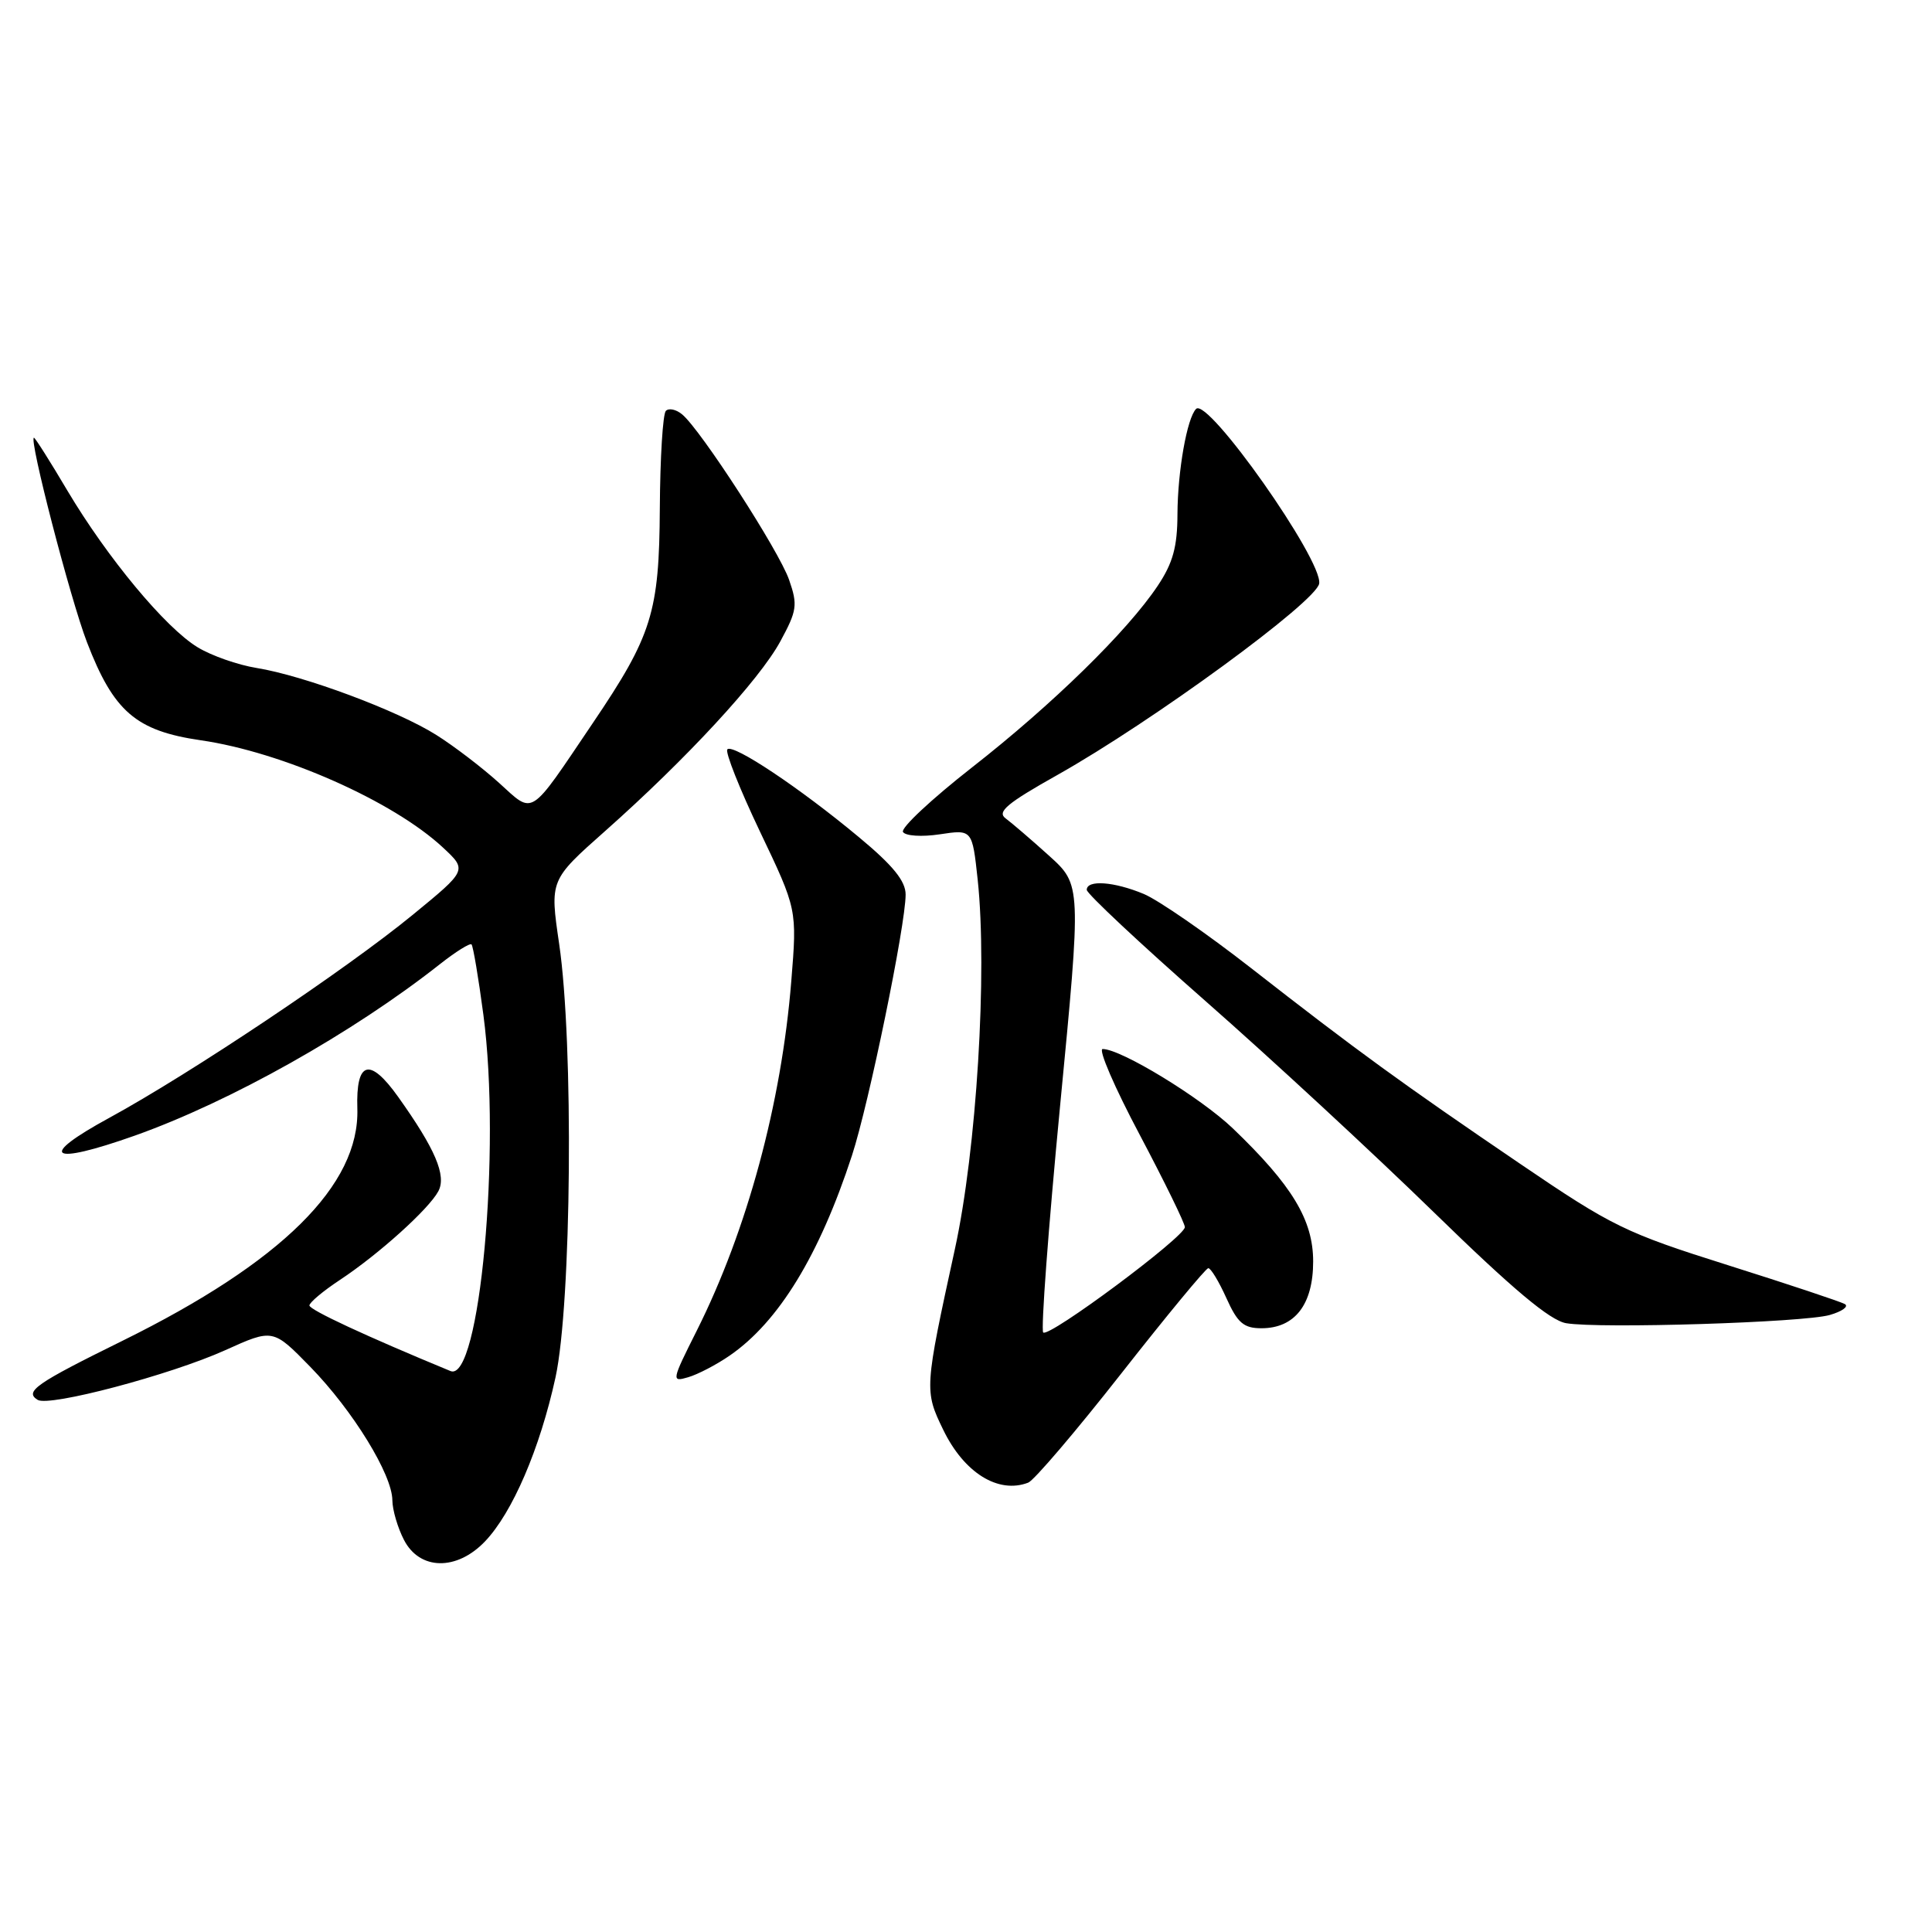 <?xml version="1.0" encoding="UTF-8" standalone="no"?>
<!DOCTYPE svg PUBLIC "-//W3C//DTD SVG 1.1//EN" "http://www.w3.org/Graphics/SVG/1.1/DTD/svg11.dtd" >
<svg xmlns="http://www.w3.org/2000/svg" xmlns:xlink="http://www.w3.org/1999/xlink" version="1.1" viewBox="0 0 256 256">
 <g >
 <path fill="currentColor"
d=" M 64.26 204.25 C 67.90 200.44 71.54 191.97 73.61 182.50 C 75.73 172.73 76.03 138.22 74.09 125.06 C 72.85 116.62 72.85 116.62 80.18 110.12 C 90.96 100.56 100.61 90.11 103.39 85.00 C 105.61 80.91 105.72 80.17 104.56 76.83 C 103.23 72.99 92.87 56.97 90.39 54.91 C 89.60 54.25 88.63 54.04 88.23 54.44 C 87.83 54.84 87.47 60.64 87.43 67.34 C 87.35 81.16 86.40 84.20 78.53 95.84 C 70.01 108.46 70.80 107.96 66.13 103.74 C 63.90 101.72 60.16 98.86 57.82 97.39 C 52.71 94.16 40.23 89.51 34.00 88.51 C 31.52 88.11 28.01 86.88 26.19 85.77 C 21.92 83.18 14.23 73.92 8.93 65.01 C 6.65 61.15 4.65 58.00 4.50 58.00 C 3.78 58.00 9.30 79.31 11.52 85.09 C 15.06 94.29 18.01 96.84 26.60 98.09 C 37.42 99.65 52.12 106.17 58.70 112.31 C 61.91 115.30 61.91 115.30 54.70 121.21 C 45.85 128.47 25.26 142.24 14.50 148.11 C 4.89 153.34 6.52 154.49 17.85 150.48 C 30.50 145.99 46.71 136.89 58.30 127.75 C 60.38 126.11 62.27 124.93 62.48 125.14 C 62.69 125.36 63.40 129.55 64.05 134.46 C 66.42 152.29 63.56 183.28 59.69 181.67 C 48.52 177.06 41.00 173.56 41.00 172.98 C 41.00 172.59 42.82 171.06 45.05 169.59 C 50.19 166.19 56.81 160.22 58.08 157.85 C 59.19 155.78 57.67 152.23 52.75 145.33 C 48.98 140.04 47.15 140.57 47.35 146.89 C 47.67 157.02 37.33 167.25 16.25 177.65 C 4.72 183.33 3.21 184.39 4.99 185.49 C 6.52 186.44 22.59 182.18 29.84 178.91 C 36.17 176.05 36.17 176.05 41.13 181.13 C 46.77 186.92 51.98 195.40 51.99 198.80 C 52.00 200.06 52.69 202.43 53.53 204.05 C 55.61 208.08 60.51 208.17 64.26 204.25 Z  M 136.24 196.46 C 137.01 196.17 142.56 189.66 148.57 182.00 C 154.58 174.34 159.77 168.06 160.10 168.04 C 160.43 168.02 161.51 169.80 162.50 172.00 C 163.99 175.31 164.80 176.00 167.15 176.00 C 171.57 176.00 174.00 172.86 174.00 167.15 C 174.00 161.66 171.22 157.06 163.36 149.52 C 159.10 145.44 148.54 139.00 146.11 139.00 C 145.49 139.00 147.69 144.10 151.00 150.33 C 154.30 156.57 157.00 162.09 157.00 162.60 C 157.00 163.89 138.97 177.30 138.23 176.56 C 137.91 176.24 138.91 162.76 140.46 146.61 C 143.29 117.26 143.29 117.26 139.01 113.39 C 136.65 111.26 134.06 109.04 133.25 108.44 C 132.07 107.58 133.42 106.44 140.14 102.67 C 152.69 95.61 174.45 79.70 174.80 77.32 C 175.26 74.20 160.05 52.61 158.49 54.18 C 157.29 55.38 156.05 62.39 156.02 68.11 C 156.01 72.45 155.42 74.60 153.41 77.61 C 149.39 83.64 139.45 93.36 128.78 101.70 C 123.44 105.88 119.33 109.72 119.65 110.24 C 119.98 110.77 122.14 110.91 124.53 110.55 C 128.83 109.90 128.83 109.90 129.55 116.58 C 130.85 128.78 129.40 152.37 126.53 165.50 C 122.49 184.02 122.47 184.28 124.98 189.45 C 127.74 195.16 132.28 197.98 136.24 196.46 Z  M 96.69 179.62 C 103.18 175.15 108.57 166.33 112.89 153.11 C 115.13 146.26 120.00 122.58 120.00 118.53 C 120.00 116.74 118.32 114.67 113.80 110.92 C 105.99 104.41 97.15 98.52 96.38 99.29 C 96.05 99.61 98.00 104.52 100.70 110.19 C 105.62 120.50 105.62 120.50 104.85 130.00 C 103.55 146.19 99.00 163.01 92.32 176.33 C 88.98 182.98 88.95 183.15 91.19 182.49 C 92.46 182.12 94.94 180.83 96.69 179.62 Z  M 242.46 174.24 C 244.09 173.77 244.99 173.12 244.46 172.80 C 243.93 172.49 236.97 170.17 228.98 167.65 C 215.37 163.36 213.63 162.51 201.44 154.22 C 185.79 143.58 179.84 139.26 165.79 128.29 C 159.90 123.69 153.50 119.27 151.57 118.46 C 147.62 116.81 144.00 116.55 144.00 117.91 C 144.00 118.41 151.09 125.05 159.75 132.66 C 168.41 140.27 182.03 152.87 190.02 160.66 C 200.44 170.82 205.38 174.97 207.52 175.33 C 211.95 176.08 239.04 175.24 242.46 174.24 Z "/>
</g>
</svg>